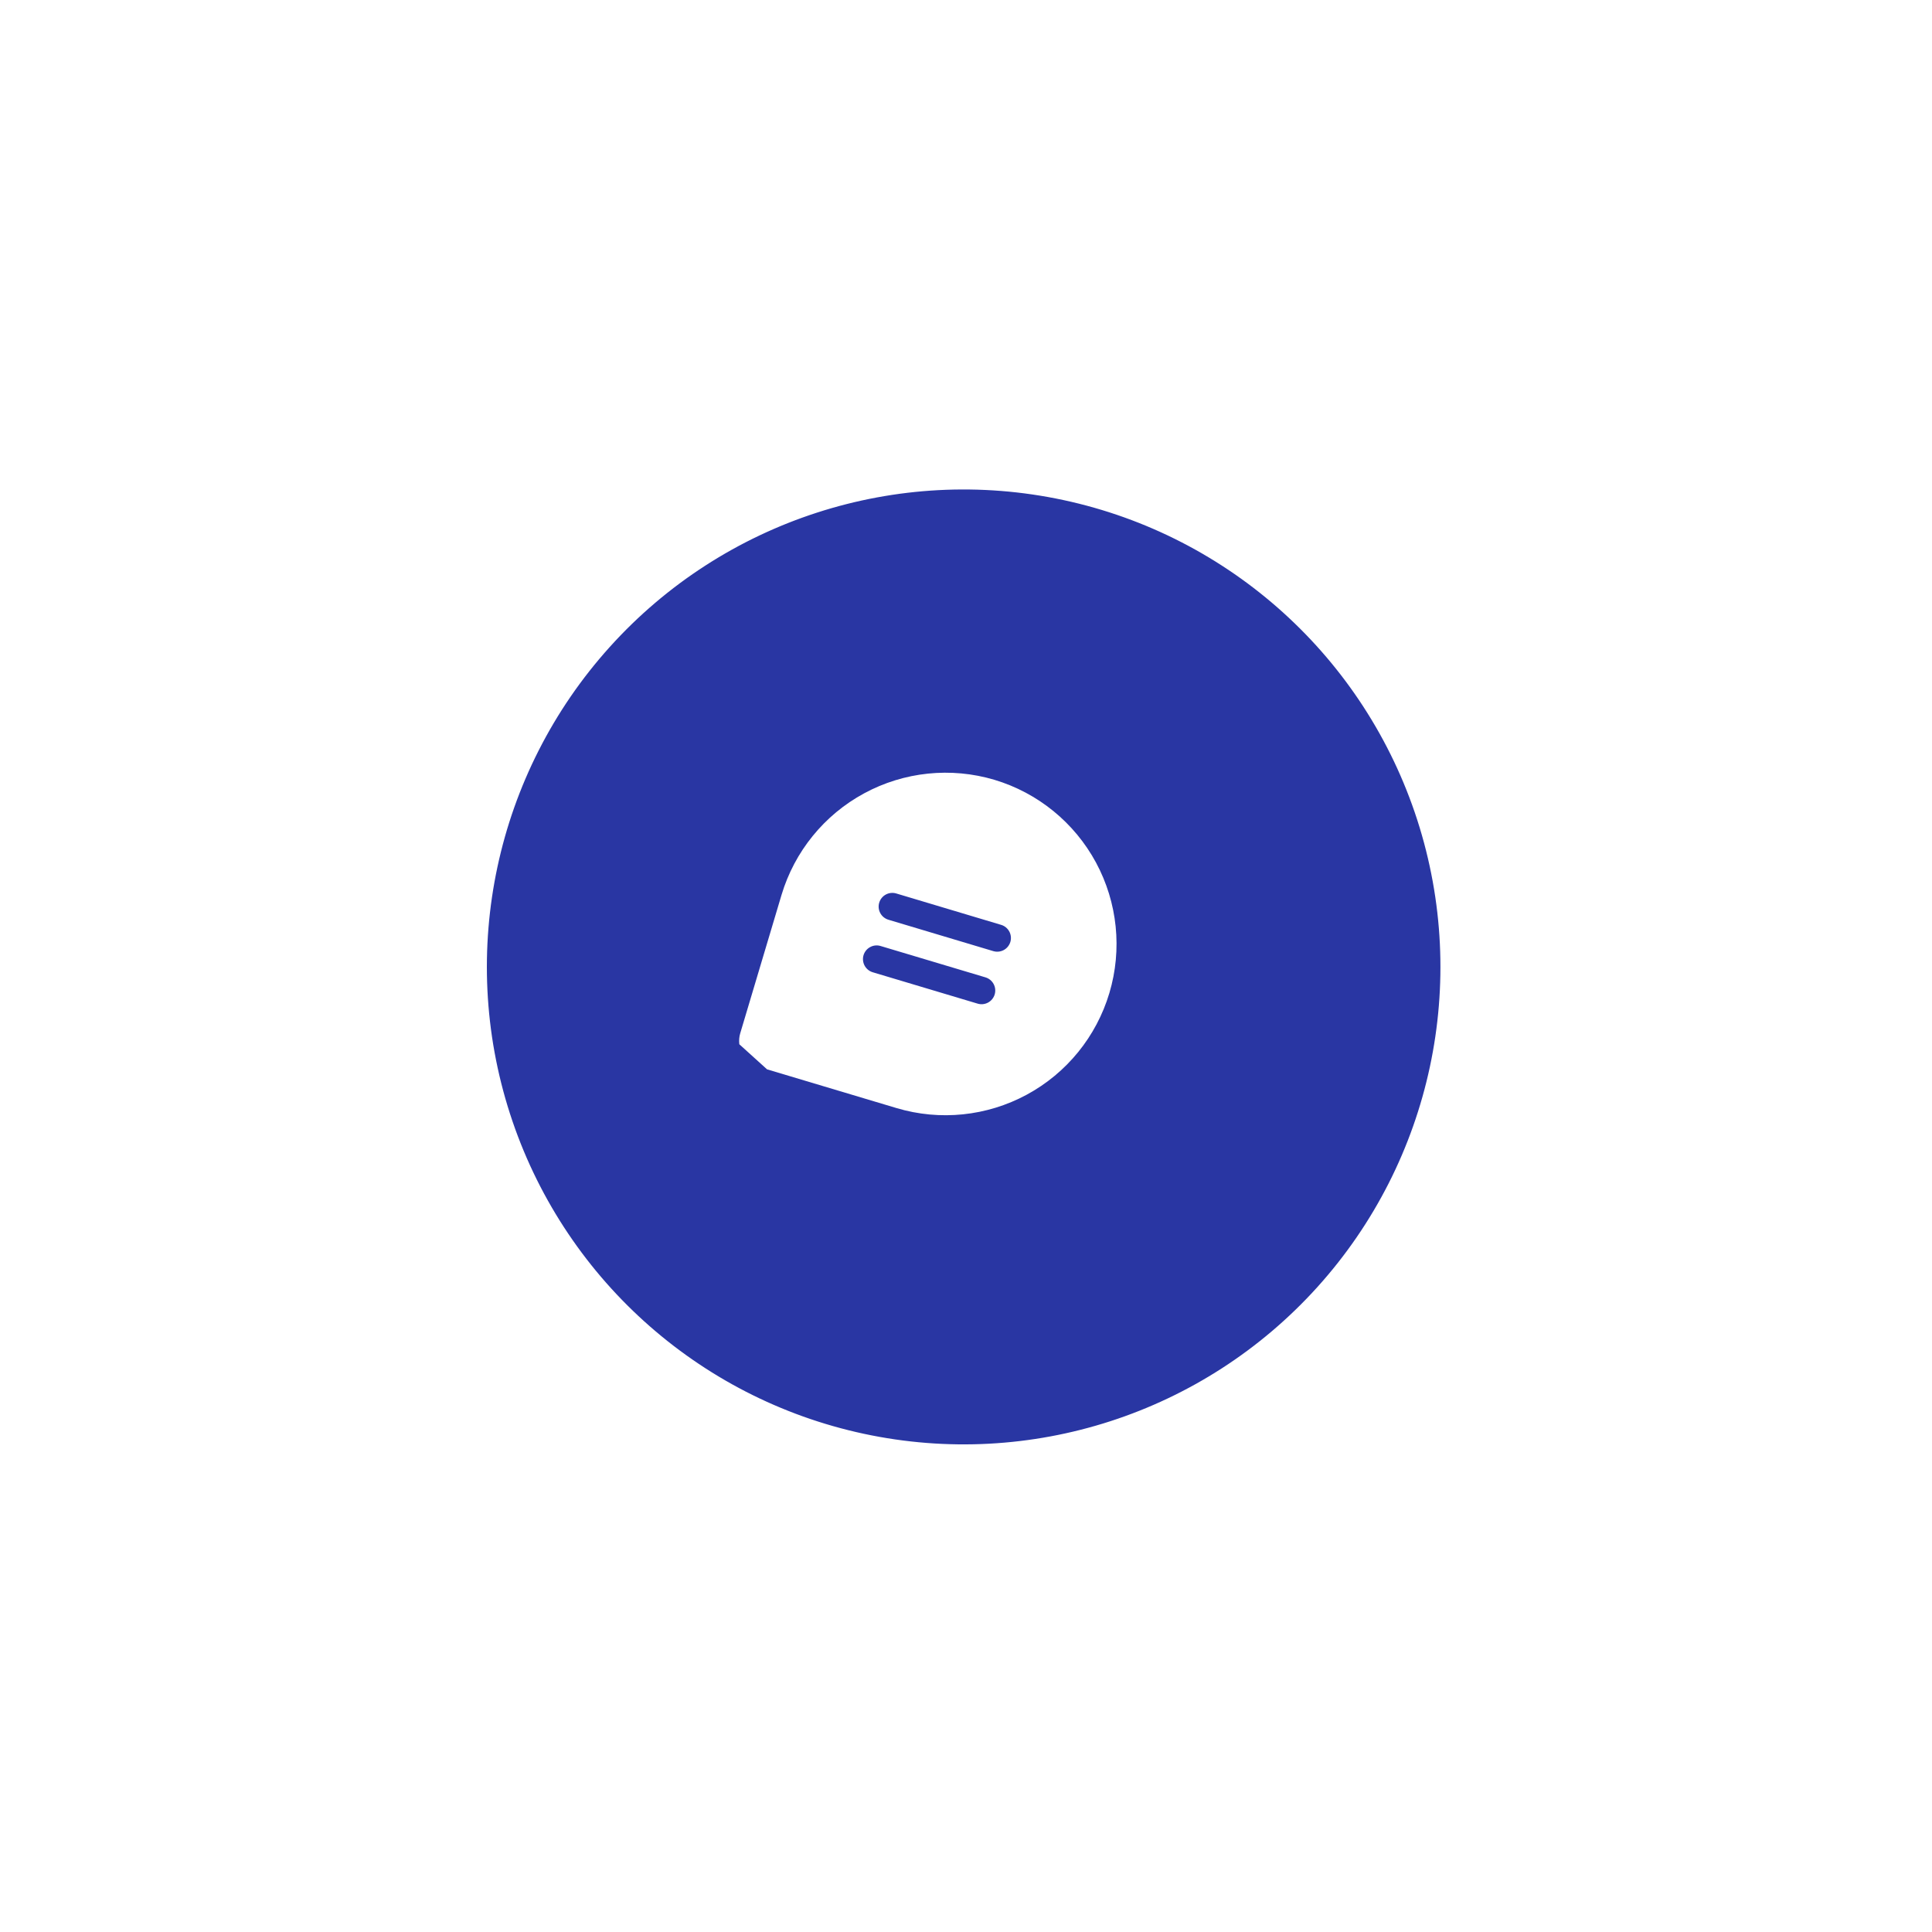 <svg width="79" height="79" viewBox="0 0 79 79" fill="none" xmlns="http://www.w3.org/2000/svg">
<g filter="url(#filter0_d_2005_8975)">
<circle cx="19.5" cy="19.5" r="19.107" transform="matrix(0.742 0.671 -0.67 0.743 38 11)" fill="#2936A3" stroke="#2936A3" stroke-width="0.787"/>
<g clip-path="url(#clip0_2005_8975)">
<path d="M40.663 30.922C38.885 30.393 36.97 30.591 35.338 31.473C33.706 32.355 32.49 33.849 31.957 35.628L30.268 41.287C30.186 41.566 30.217 41.867 30.355 42.123C30.493 42.379 30.727 42.569 31.005 42.653L36.658 44.344C38.436 44.876 40.352 44.679 41.984 43.797C43.617 42.915 44.832 41.419 45.363 39.639C45.894 37.859 45.697 35.941 44.816 34.306C43.934 32.672 42.44 31.454 40.663 30.922ZM39.976 40.074L35.686 38.791C35.544 38.748 35.425 38.651 35.354 38.52C35.284 38.389 35.268 38.236 35.31 38.093C35.353 37.951 35.45 37.831 35.581 37.761C35.711 37.69 35.865 37.674 36.007 37.717L40.297 39C40.439 39.043 40.559 39.14 40.629 39.271C40.7 39.402 40.715 39.555 40.673 39.698C40.63 39.84 40.533 39.96 40.403 40.03C40.272 40.101 40.119 40.117 39.976 40.074ZM40.617 37.927L36.327 36.643C36.185 36.6 36.065 36.503 35.995 36.372C35.924 36.242 35.909 36.088 35.951 35.946C35.994 35.803 36.091 35.684 36.221 35.613C36.352 35.542 36.505 35.527 36.648 35.569L40.938 36.853C41.08 36.895 41.199 36.993 41.27 37.124C41.34 37.254 41.356 37.408 41.314 37.55C41.271 37.693 41.174 37.812 41.043 37.883C40.913 37.953 40.759 37.969 40.617 37.927Z" fill="white"/>
</g>
</g>
<defs>
<filter id="filter0_d_2005_8975" x="-6.747" y="-7.331" width="92.23" height="92.294" filterUnits="userSpaceOnUse" color-interpolation-filters="sRGB">
<feFlood flood-opacity="0" result="BackgroundImageFix"/>
<feColorMatrix in="SourceAlpha" type="matrix" values="0 0 0 0 0 0 0 0 0 0 0 0 0 0 0 0 0 0 127 0" result="hardAlpha"/>
<feOffset dy="0.965"/>
<feGaussianBlur stdDeviation="9.648"/>
<feComposite in2="hardAlpha" operator="out"/>
<feColorMatrix type="matrix" values="0 0 0 0 0 0 0 0 0 0 0 0 0 0 0 0 0 0 0.1 0"/>
<feBlend mode="normal" in2="BackgroundImageFix" result="effect1_dropShadow_2005_8975"/>
<feBlend mode="normal" in="SourceGraphic" in2="effect1_dropShadow_2005_8975" result="shape"/>
</filter>
<clipPath id="clip0_2005_8975">
<rect width="18" height="18" fill="white" transform="matrix(0.742 0.671 -0.67 0.743 38.72 25.132)"/>
</clipPath>
</defs>
</svg>
